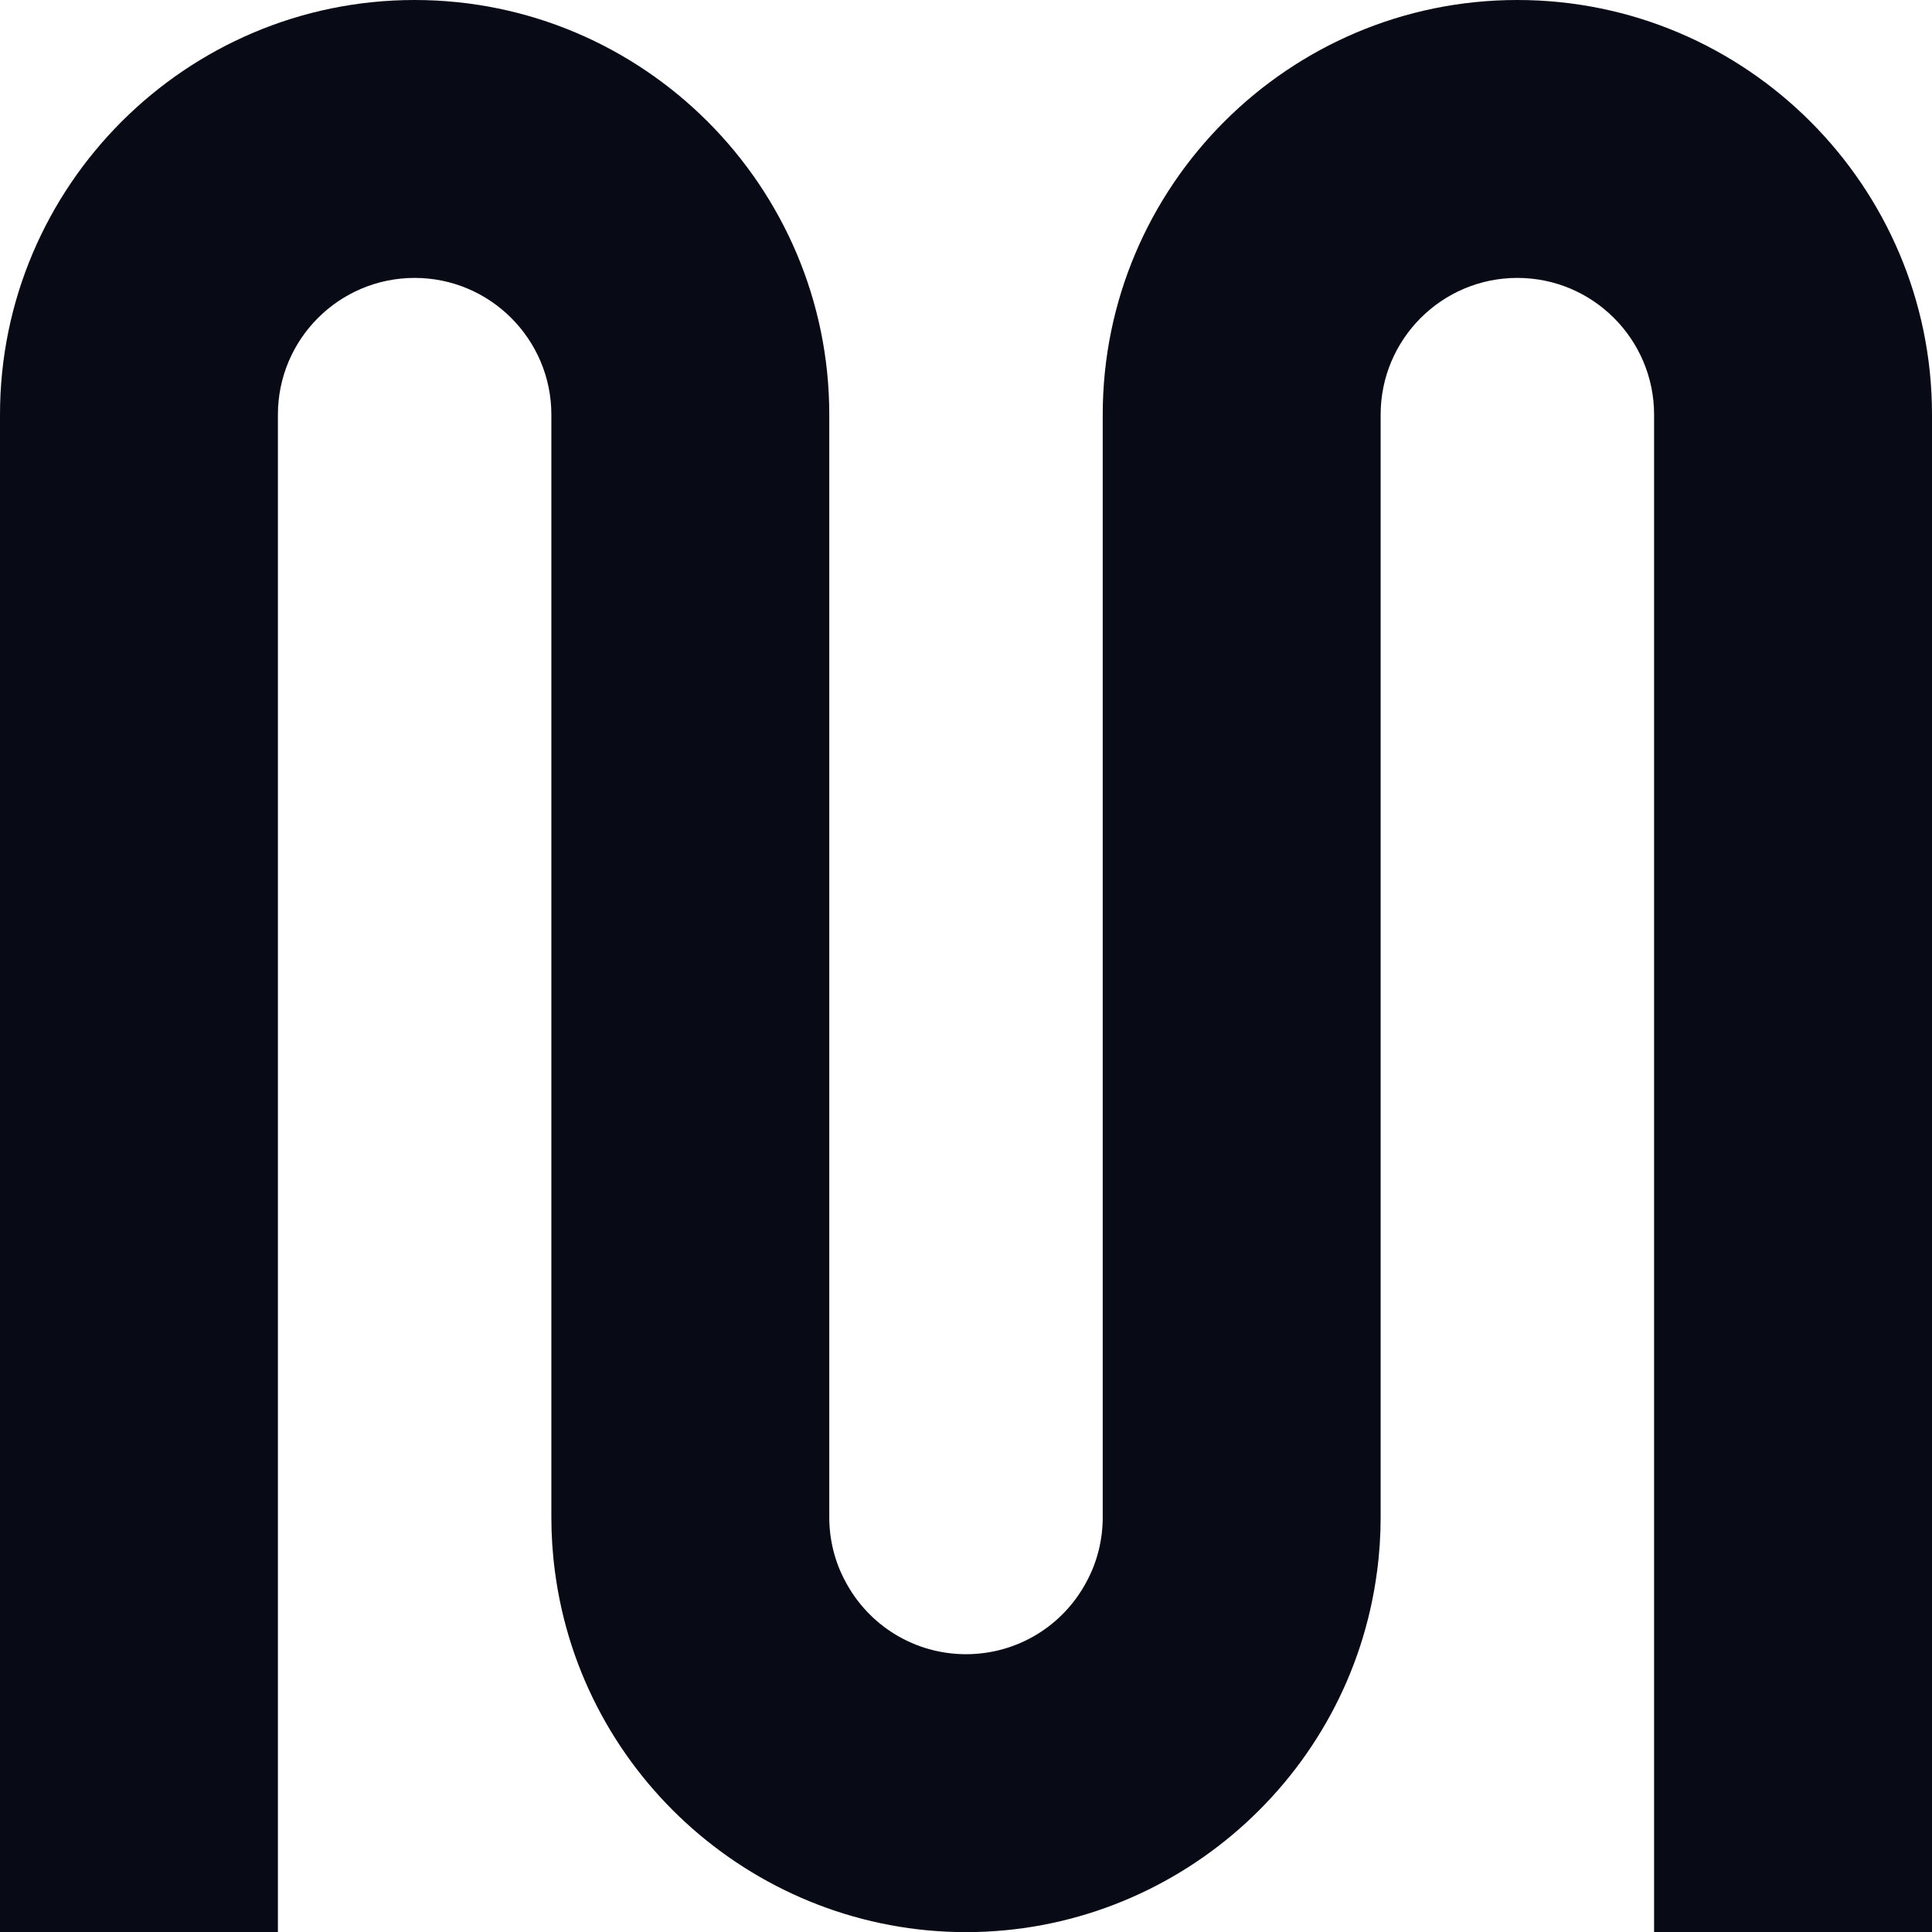 <?xml version="1.0" encoding="UTF-8"?>
<svg id="Layer_2" data-name="Layer 2" xmlns="http://www.w3.org/2000/svg" viewBox="0 0 160.52 160.54">
  <defs>
    <style>
      .cls-1 {
        fill: #080a16;
      }
    </style>
  </defs>
  <g id="Calque_1" data-name="Calque 1">
    <path class="cls-1" d="M0,34.45C0,15.46,15.46,0,34.45,0s34.45,15.46,34.45,34.45v91.62c0,1.86.46,3.7,1.33,5.31,1.97,3.73,5.81,6.06,10.03,6.06s8.07-2.32,10.04-6.07c.86-1.6,1.32-3.44,1.32-5.3V34.45C91.62,15.46,107.07,0,126.07,0s34.45,15.46,34.45,34.45v126.08h-23.09V34.45c0-6.26-5.09-11.36-11.36-11.36s-11.36,5.09-11.36,11.36v91.62c0,1.52-.1,3.04-.3,4.51-2.24,17.08-16.92,29.95-34.15,29.95s-31.91-12.87-34.15-29.94c-.2-1.48-.3-3-.3-4.52V34.45c0-6.26-5.09-11.36-11.36-11.36s-11.36,5.09-11.36,11.36v126.08H0V34.45Z"/>
  </g>
</svg>